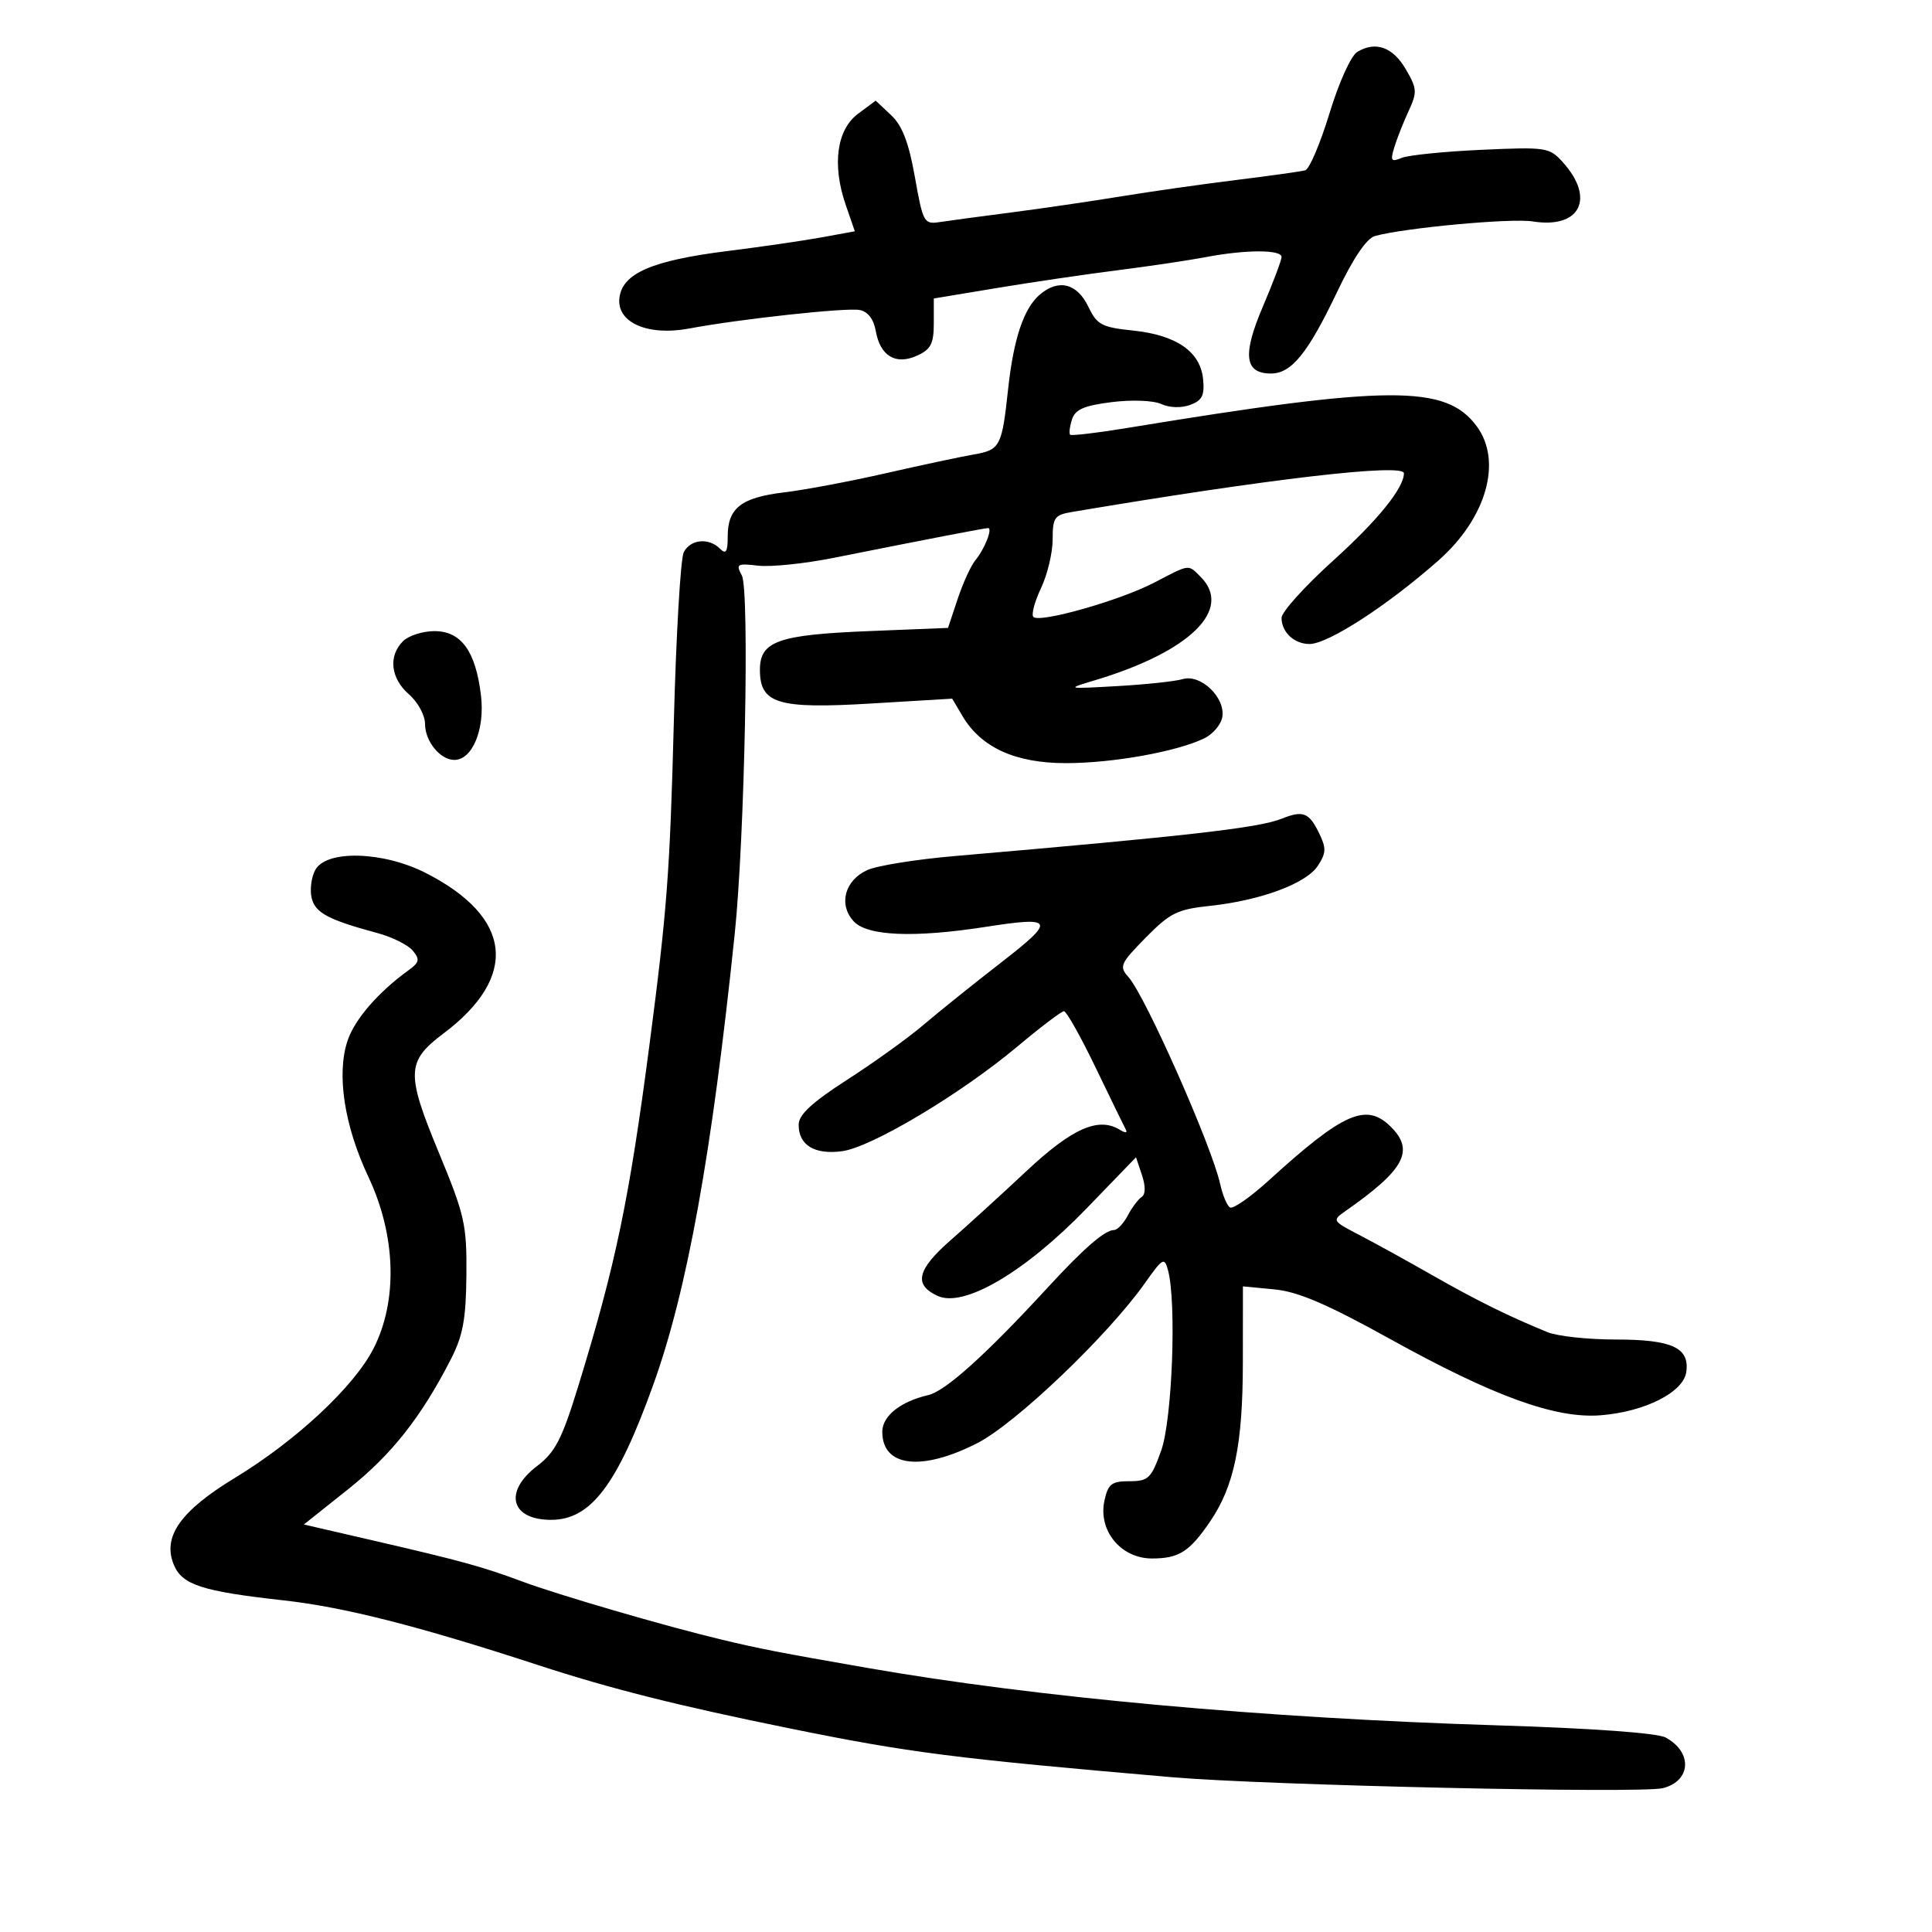 <svg xmlns="http://www.w3.org/2000/svg" width="300" height="300" viewBox="0 0 300 300" version="1.1">
	<path d="M 210.770 8.048 C 209.791 8.631, 207.914 12.771, 206.441 17.600 C 205.011 22.288, 203.314 26.269, 202.671 26.447 C 202.027 26.625, 197.225 27.298, 192 27.943 C 186.775 28.587, 178.675 29.740, 174 30.505 C 169.325 31.270, 161.675 32.389, 157 32.992 C 152.325 33.595, 147.347 34.265, 145.938 34.481 C 143.477 34.859, 143.324 34.584, 142.065 27.496 C 141.110 22.120, 140.105 19.508, 138.364 17.873 L 135.975 15.628 133.238 17.664 C 129.921 20.130, 129.180 25.591, 131.318 31.798 L 132.736 35.913 127.618 36.851 C 124.803 37.367, 118.225 38.324, 113 38.976 C 101.227 40.446, 96.621 42.444, 96.181 46.272 C 95.742 50.097, 100.603 52.219, 107.037 51.009 C 114.892 49.533, 131.433 47.737, 133.492 48.137 C 134.766 48.385, 135.668 49.563, 135.992 51.405 C 136.678 55.297, 139.098 56.732, 142.422 55.217 C 144.542 54.251, 145 53.360, 145 50.196 L 145 46.348 154.750 44.729 C 160.113 43.838, 168.550 42.596, 173.500 41.969 C 178.450 41.342, 184.660 40.417, 187.299 39.914 C 193.424 38.747, 199 38.741, 199 39.901 C 199 40.397, 197.689 43.875, 196.087 47.630 C 192.894 55.116, 193.248 58, 197.361 58 C 200.535 58, 203.090 54.849, 207.617 45.351 C 210.125 40.088, 212.208 37.007, 213.500 36.649 C 218.078 35.381, 234.649 33.848, 237.997 34.383 C 245.374 35.563, 247.764 30.804, 242.635 25.144 C 240.590 22.887, 240.056 22.808, 230 23.265 C 224.225 23.527, 218.661 24.093, 217.635 24.522 C 216.025 25.196, 215.869 24.974, 216.496 22.901 C 216.895 21.581, 217.894 19.047, 218.715 17.271 C 220.082 14.314, 220.048 13.766, 218.303 10.771 C 216.289 7.311, 213.628 6.349, 210.770 8.048 M 161.458 45.750 C 158.955 47.895, 157.384 52.597, 156.530 60.500 C 155.572 69.356, 155.307 69.857, 151.194 70.573 C 149.162 70.927, 143 72.241, 137.500 73.494 C 132 74.747, 124.912 76.081, 121.749 76.458 C 115.105 77.251, 113 78.890, 113 83.271 C 113 85.705, 112.733 86.133, 111.800 85.200 C 110.053 83.453, 107.208 83.731, 106.172 85.750 C 105.678 86.713, 104.985 98.584, 104.631 112.130 C 104.026 135.373, 103.575 141.369, 100.879 162 C 97.708 186.278, 95.617 196.314, 89.777 215.289 C 87.247 223.508, 86.221 225.492, 83.382 227.658 C 78.163 231.639, 79.304 236, 85.565 236 C 91.751 236, 95.846 230.586, 101.448 215 C 106.711 200.359, 110.532 179.196, 114.088 145 C 115.640 130.069, 116.404 91.624, 115.194 89.362 C 114.240 87.580, 114.449 87.454, 117.721 87.836 C 119.682 88.065, 124.935 87.524, 129.394 86.635 C 144.262 83.668, 152.911 82, 153.426 82 C 154.180 82, 152.888 85.269, 151.451 87 C 150.766 87.825, 149.531 90.525, 148.707 93 L 147.208 97.500 134.854 98 C 120.803 98.569, 118 99.569, 118 104.012 C 118 109.272, 120.769 110.111, 135.251 109.242 L 147.856 108.486 149.441 111.169 C 152.338 116.073, 157.654 118.500, 165.500 118.500 C 172.807 118.499, 182.720 116.722, 187 114.646 C 188.375 113.979, 189.640 112.463, 189.811 111.278 C 190.248 108.256, 186.424 104.635, 183.658 105.451 C 182.471 105.801, 177.900 106.290, 173.500 106.537 C 165.509 106.985, 165.505 106.984, 170 105.637 C 184.775 101.208, 191.494 94.637, 186.429 89.571 C 184.452 87.595, 184.831 87.547, 179.232 90.467 C 173.927 93.234, 161.447 96.780, 160.467 95.800 C 160.116 95.449, 160.645 93.443, 161.642 91.342 C 162.639 89.241, 163.455 85.831, 163.455 83.764 C 163.455 80.361, 163.740 79.957, 166.477 79.495 C 196.921 74.358, 218 71.901, 218 73.489 C 218 75.778, 213.930 80.804, 207.031 87.034 C 202.614 91.022, 199 95.031, 199 95.942 C 199 98.162, 200.962 100, 203.332 100 C 206.220 100, 215.410 94.049, 223.363 87.028 C 230.824 80.442, 233.332 71.620, 229.293 66.171 C 224.505 59.713, 215.760 59.759, 175.010 66.458 C 170.341 67.226, 166.363 67.696, 166.169 67.502 C 165.976 67.309, 166.104 66.247, 166.455 65.142 C 166.952 63.576, 168.313 62.980, 172.624 62.441 C 175.769 62.048, 179.093 62.177, 180.328 62.740 C 181.612 63.325, 183.446 63.379, 184.814 62.873 C 186.675 62.185, 187.067 61.399, 186.814 58.857 C 186.391 54.599, 182.680 52.030, 175.941 51.329 C 171.070 50.822, 170.343 50.435, 169 47.632 C 167.254 43.986, 164.359 43.264, 161.458 45.750 M 62.571 99.571 C 60.264 101.879, 60.654 105.338, 63.500 107.813 C 64.887 109.019, 66 111.071, 66 112.422 C 66 115.108, 68.359 118, 70.548 118 C 73.349 118, 75.310 113.269, 74.688 108.013 C 73.872 101.122, 71.617 98, 67.456 98 C 65.634 98, 63.436 98.707, 62.571 99.571 M 199 127.134 C 195.447 128.554, 184.546 129.798, 148.199 132.931 C 142.258 133.443, 136.172 134.420, 134.675 135.102 C 131.175 136.697, 130.171 140.426, 132.536 143.040 C 134.623 145.346, 141.873 145.659, 153.048 143.925 C 163.756 142.263, 163.997 142.835, 155.401 149.500 C 151.145 152.800, 145.738 157.143, 143.386 159.150 C 141.033 161.158, 135.716 164.983, 131.570 167.650 C 126.094 171.173, 124.027 173.082, 124.016 174.628 C 123.992 177.811, 126.478 179.333, 130.761 178.759 C 135.337 178.145, 149.206 169.861, 158 162.488 C 161.575 159.491, 164.816 157.031, 165.202 157.020 C 165.589 157.009, 167.800 160.938, 170.117 165.750 C 172.434 170.563, 174.550 174.907, 174.819 175.405 C 175.105 175.932, 174.724 175.947, 173.905 175.441 C 170.578 173.385, 166.502 175.182, 159.390 181.842 C 155.479 185.504, 150.191 190.325, 147.640 192.556 C 142.379 197.155, 141.830 199.510, 145.615 201.235 C 149.697 203.094, 159.177 197.517, 168.727 187.638 L 176.400 179.701 177.322 182.466 C 177.903 184.210, 177.885 185.466, 177.272 185.866 C 176.737 186.215, 175.766 187.512, 175.115 188.750 C 174.463 189.988, 173.501 191, 172.976 191 C 171.557 191, 168.279 193.849, 162.620 200 C 153.107 210.339, 146.808 216.010, 144.154 216.624 C 139.830 217.624, 137 219.879, 137 222.323 C 137 227.793, 143.091 228.516, 151.779 224.077 C 157.725 221.039, 172.021 207.388, 177.771 199.258 C 180.563 195.310, 180.813 195.171, 181.372 197.258 C 182.714 202.267, 182.022 220.465, 180.307 225.250 C 178.755 229.582, 178.321 230, 175.382 230 C 172.617 230, 172.066 230.424, 171.503 232.988 C 170.478 237.654, 174.034 242, 178.877 242 C 183.055 242, 184.687 240.966, 187.878 236.299 C 191.644 230.790, 192.978 224.353, 192.989 211.623 L 193 199.746 197.900 200.216 C 201.573 200.569, 206.077 202.503, 215.893 207.940 C 231.960 216.842, 241.538 220.311, 248.534 219.765 C 255.387 219.229, 261.401 216.198, 261.845 213.056 C 262.381 209.261, 259.641 208, 250.856 208 C 246.587 208, 241.835 207.486, 240.297 206.858 C 234.296 204.409, 229.219 201.900, 222.500 198.065 C 218.650 195.867, 213.541 193.050, 211.146 191.805 C 206.841 189.567, 206.817 189.525, 208.967 188.021 C 218.079 181.648, 219.681 178.681, 216 175 C 212.168 171.168, 208.650 172.707, 196.990 183.319 C 194.152 185.901, 191.453 187.780, 190.992 187.495 C 190.531 187.210, 189.847 185.579, 189.472 183.871 C 188.170 177.944, 177.853 154.656, 175.229 151.722 C 173.752 150.070, 173.943 149.634, 177.896 145.606 C 181.658 141.773, 182.812 141.199, 187.826 140.668 C 195.735 139.830, 202.819 137.205, 204.630 134.442 C 205.933 132.454, 205.963 131.701, 204.830 129.377 C 203.258 126.150, 202.341 125.798, 199 127.134 M 48.950 135.093 C 48.334 136.244, 48.087 138.212, 48.402 139.467 C 48.979 141.766, 50.966 142.820, 58.631 144.892 C 60.904 145.507, 63.362 146.731, 64.094 147.613 C 65.224 148.975, 65.129 149.430, 63.462 150.639 C 58.676 154.109, 55.057 158.298, 53.952 161.646 C 52.238 166.839, 53.469 174.825, 57.203 182.742 C 61.491 191.832, 61.794 201.964, 58 209.399 C 54.980 215.317, 46.004 223.695, 36.500 229.467 C 28.005 234.627, 25.189 238.628, 26.991 242.979 C 28.283 246.098, 31.358 247.096, 44 248.500 C 53.434 249.548, 64.870 252.453, 83.500 258.535 C 94.823 262.231, 105.120 264.825, 122.500 268.360 C 141.185 272.161, 148.055 273.039, 182 275.966 C 196.605 277.225, 254.788 278.521, 258.205 277.663 C 262.608 276.558, 262.852 272.066, 258.632 269.798 C 257.325 269.096, 247.212 268.365, 232.500 267.911 C 196.280 266.794, 160.918 263.571, 134.750 259.004 C 120.843 256.576, 118.138 256.051, 112 254.587 C 103.377 252.531, 86.616 247.641, 81 245.544 C 75.005 243.305, 71.554 242.354, 58.343 239.301 L 47.185 236.722 54.087 231.224 C 60.835 225.847, 65.406 220.053, 70.041 211 C 71.885 207.399, 72.361 204.803, 72.423 198 C 72.494 190.145, 72.167 188.695, 68.106 178.891 C 63.032 166.638, 63.107 164.808, 68.857 160.483 C 80.615 151.638, 79.573 142.378, 66.048 135.524 C 59.433 132.172, 50.632 131.950, 48.950 135.093" stroke="none" fill="black" fill-rule="evenodd"/>
</svg>